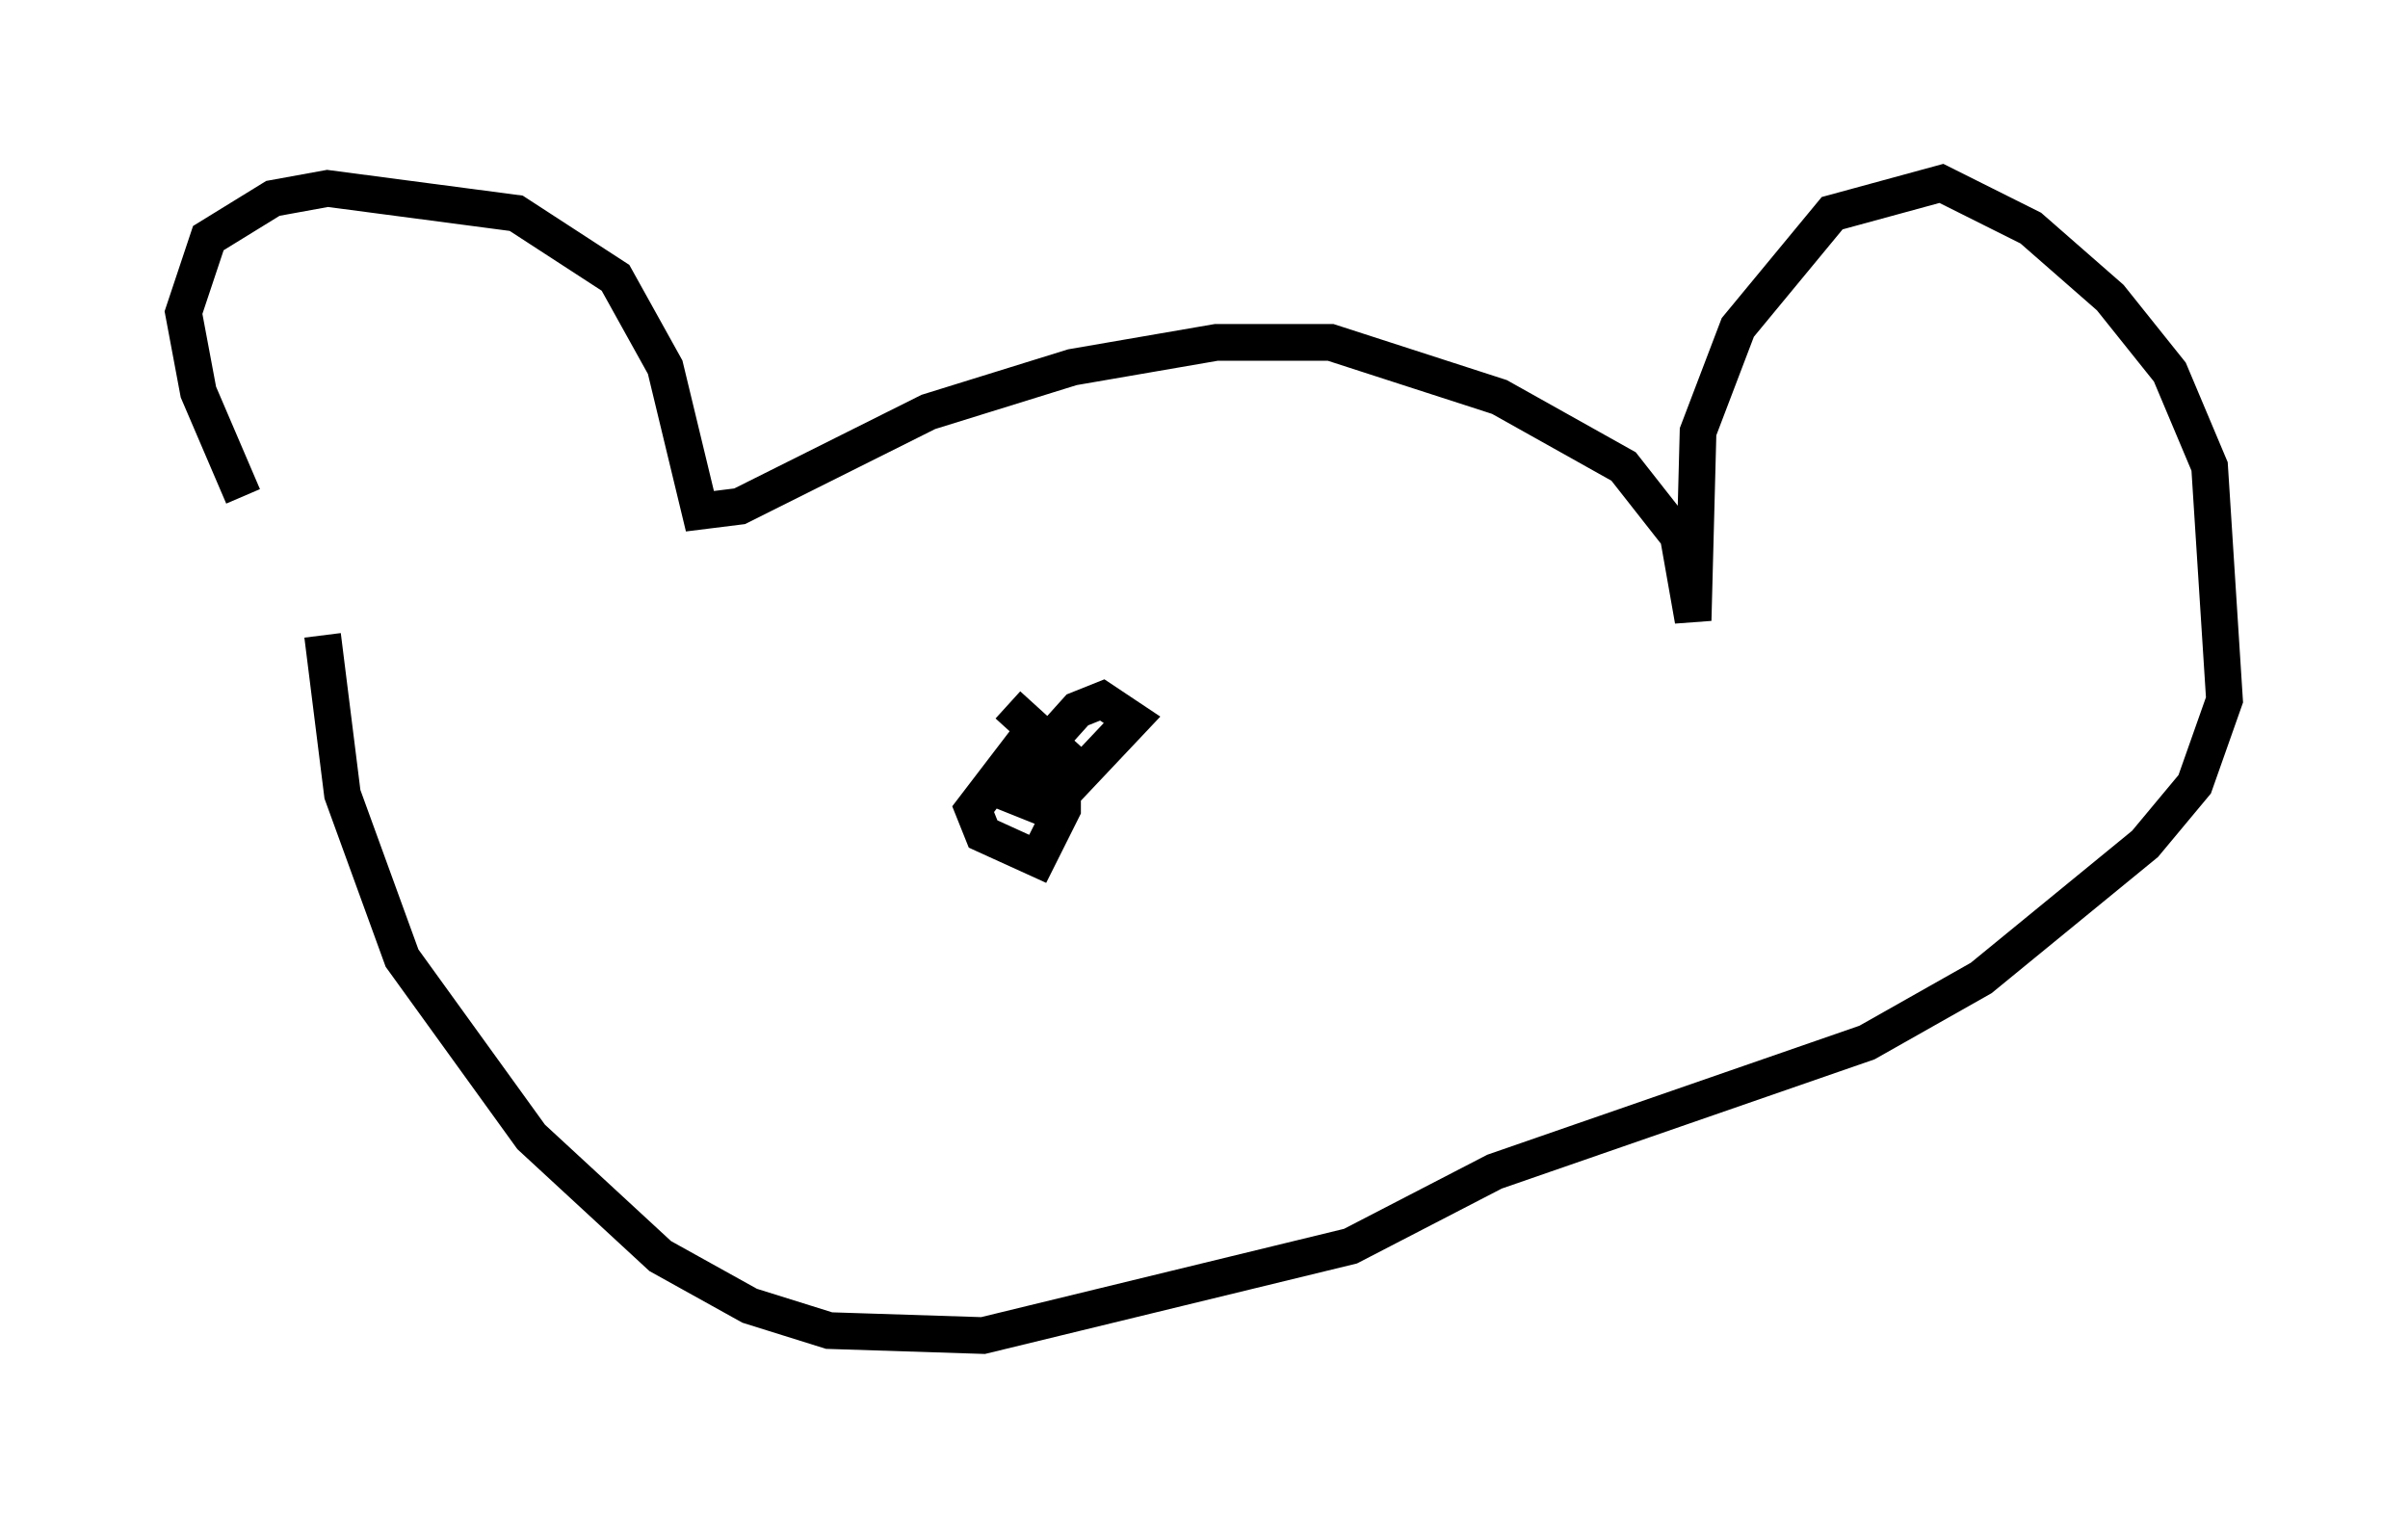 <?xml version="1.0" encoding="utf-8" ?>
<svg baseProfile="full" height="41.393" version="1.1" width="65.615" xmlns="http://www.w3.org/2000/svg" xmlns:ev="http://www.w3.org/2001/xml-events" xmlns:xlink="http://www.w3.org/1999/xlink"><defs /><rect fill="white" height="41.393" width="65.615" x="0" y="0" /><path d="M8.383, 15.555 m-1.759, -2.03 l-1.218, -2.842 -0.406, -2.165 l0.677, -2.03 1.759, -1.083 l1.488, -0.271 5.142, 0.677 l2.706, 1.759 1.353, 2.436 l0.947, 3.924 1.083, -0.135 l5.142, -2.571 3.924, -1.218 l3.924, -0.677 3.112, 0.0 l4.601, 1.488 3.383, 1.894 l1.488, 1.894 0.406, 2.3 l0.135, -5.142 1.083, -2.842 l2.571, -3.112 2.977, -0.812 l2.436, 1.218 2.165, 1.894 l1.624, 2.03 1.083, 2.571 l0.406, 6.36 -0.812, 2.3 l-1.353, 1.624 -4.465, 3.654 l-3.112, 1.759 -10.149, 3.518 l-3.924, 2.03 -10.013, 2.436 l-4.195, -0.135 -2.165, -0.677 l-2.436, -1.353 -3.518, -3.248 l-3.518, -4.871 -1.624, -4.465 l-0.541, -4.33 m19.486, 2.436 l-1.759, 2.3 0.271, 0.677 l1.488, 0.677 0.677, -1.353 l0.0, -0.677 -0.677, -0.271 l-0.406, 0.677 0.677, 0.271 l2.3, -2.436 -0.812, -0.541 l-0.677, 0.271 -1.218, 1.353 l0.677, 0.541 0.135, -0.677 l-1.488, -1.353 " fill="none" stroke="black" stroke-width="1" /></svg>